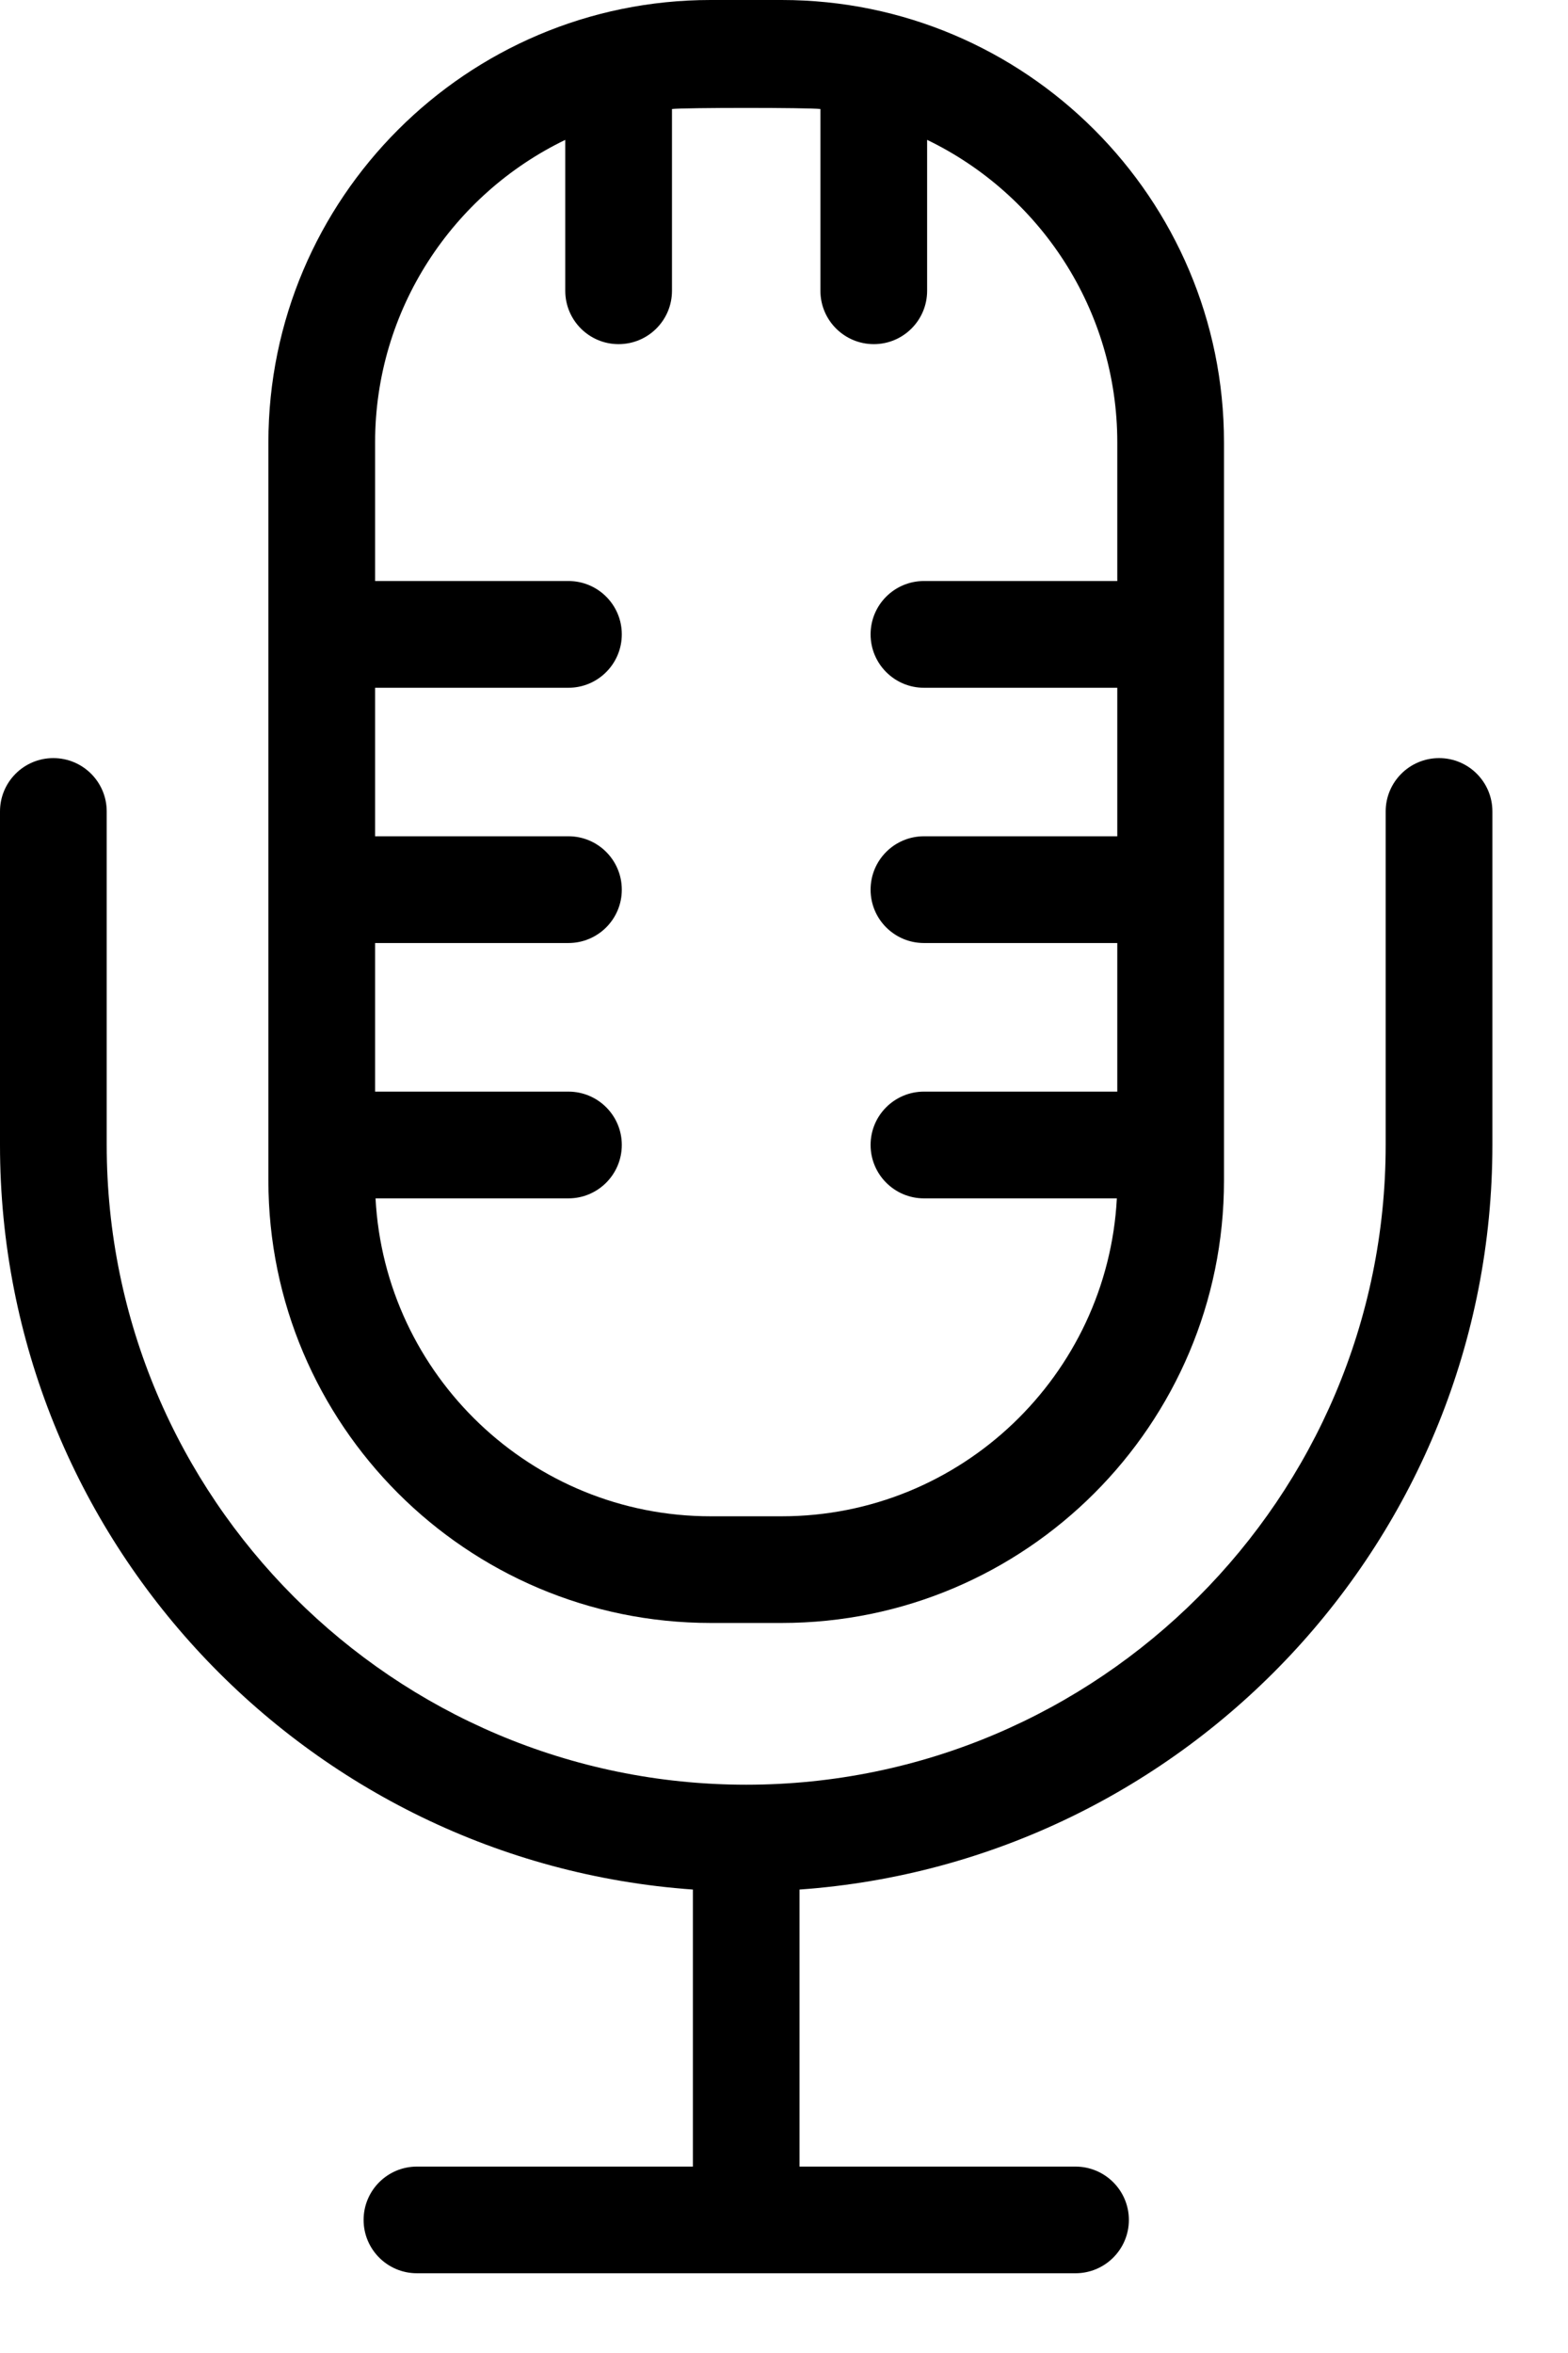 <svg width="18" height="27" viewBox="0 0 18 27" fill="none" xmlns="http://www.w3.org/2000/svg">
<path d="M16.52 8.699C16.182 8.699 15.907 8.973 15.907 9.311V13.138C15.907 17.186 12.614 20.479 8.566 20.479C4.518 20.479 1.225 17.186 1.225 13.138V9.311C1.225 8.973 0.951 8.699 0.612 8.699C0.274 8.699 0 8.973 0 9.311V13.138C0 17.655 3.515 21.367 7.954 21.682V24.861H4.786C4.448 24.861 4.174 25.135 4.174 25.473C4.174 25.811 4.448 26.085 4.786 26.085H12.346C12.684 26.085 12.959 25.811 12.959 25.473C12.959 25.135 12.684 24.861 12.346 24.861H9.178V21.682C13.617 21.367 17.132 17.655 17.132 13.138V9.311C17.132 8.973 16.858 8.699 16.52 8.699Z" fill="black"/>
<path d="M8.974 0H8.158C5.358 0 3.081 2.278 3.081 5.077V13.546C3.081 16.346 5.358 18.623 8.158 18.623H8.974C11.774 18.623 14.051 16.346 14.051 13.546V5.077C14.051 2.278 11.774 0 8.974 0ZM12.826 6.667H10.607C10.268 6.667 9.994 6.941 9.994 7.279C9.994 7.617 10.268 7.892 10.607 7.892H12.826V9.596H10.607C10.268 9.596 9.994 9.87 9.994 10.209C9.994 10.547 10.268 10.821 10.607 10.821H12.826V12.526H10.607C10.268 12.526 9.994 12.8 9.994 13.138C9.994 13.476 10.268 13.751 10.607 13.751H12.821C12.714 15.78 11.03 17.399 8.974 17.399H8.158C6.102 17.399 4.418 15.78 4.311 13.751H6.525C6.864 13.751 7.138 13.476 7.138 13.138C7.138 12.8 6.864 12.526 6.525 12.526H4.306V10.821H6.525C6.864 10.821 7.138 10.547 7.138 10.209C7.138 9.87 6.864 9.596 6.525 9.596H4.306V7.892H6.525C6.864 7.892 7.138 7.617 7.138 7.279C7.138 6.941 6.864 6.667 6.525 6.667H4.306V5.077C4.306 3.551 5.198 2.228 6.489 1.605V3.337C6.489 3.675 6.763 3.949 7.101 3.949C7.44 3.949 7.714 3.675 7.714 3.337V1.251C7.86 1.234 9.272 1.234 9.418 1.251V3.337C9.418 3.675 9.693 3.949 10.031 3.949C10.369 3.949 10.643 3.675 10.643 3.337V1.605C11.934 2.228 12.826 3.55 12.826 5.077V6.667Z" fill="black"/>
</svg>
